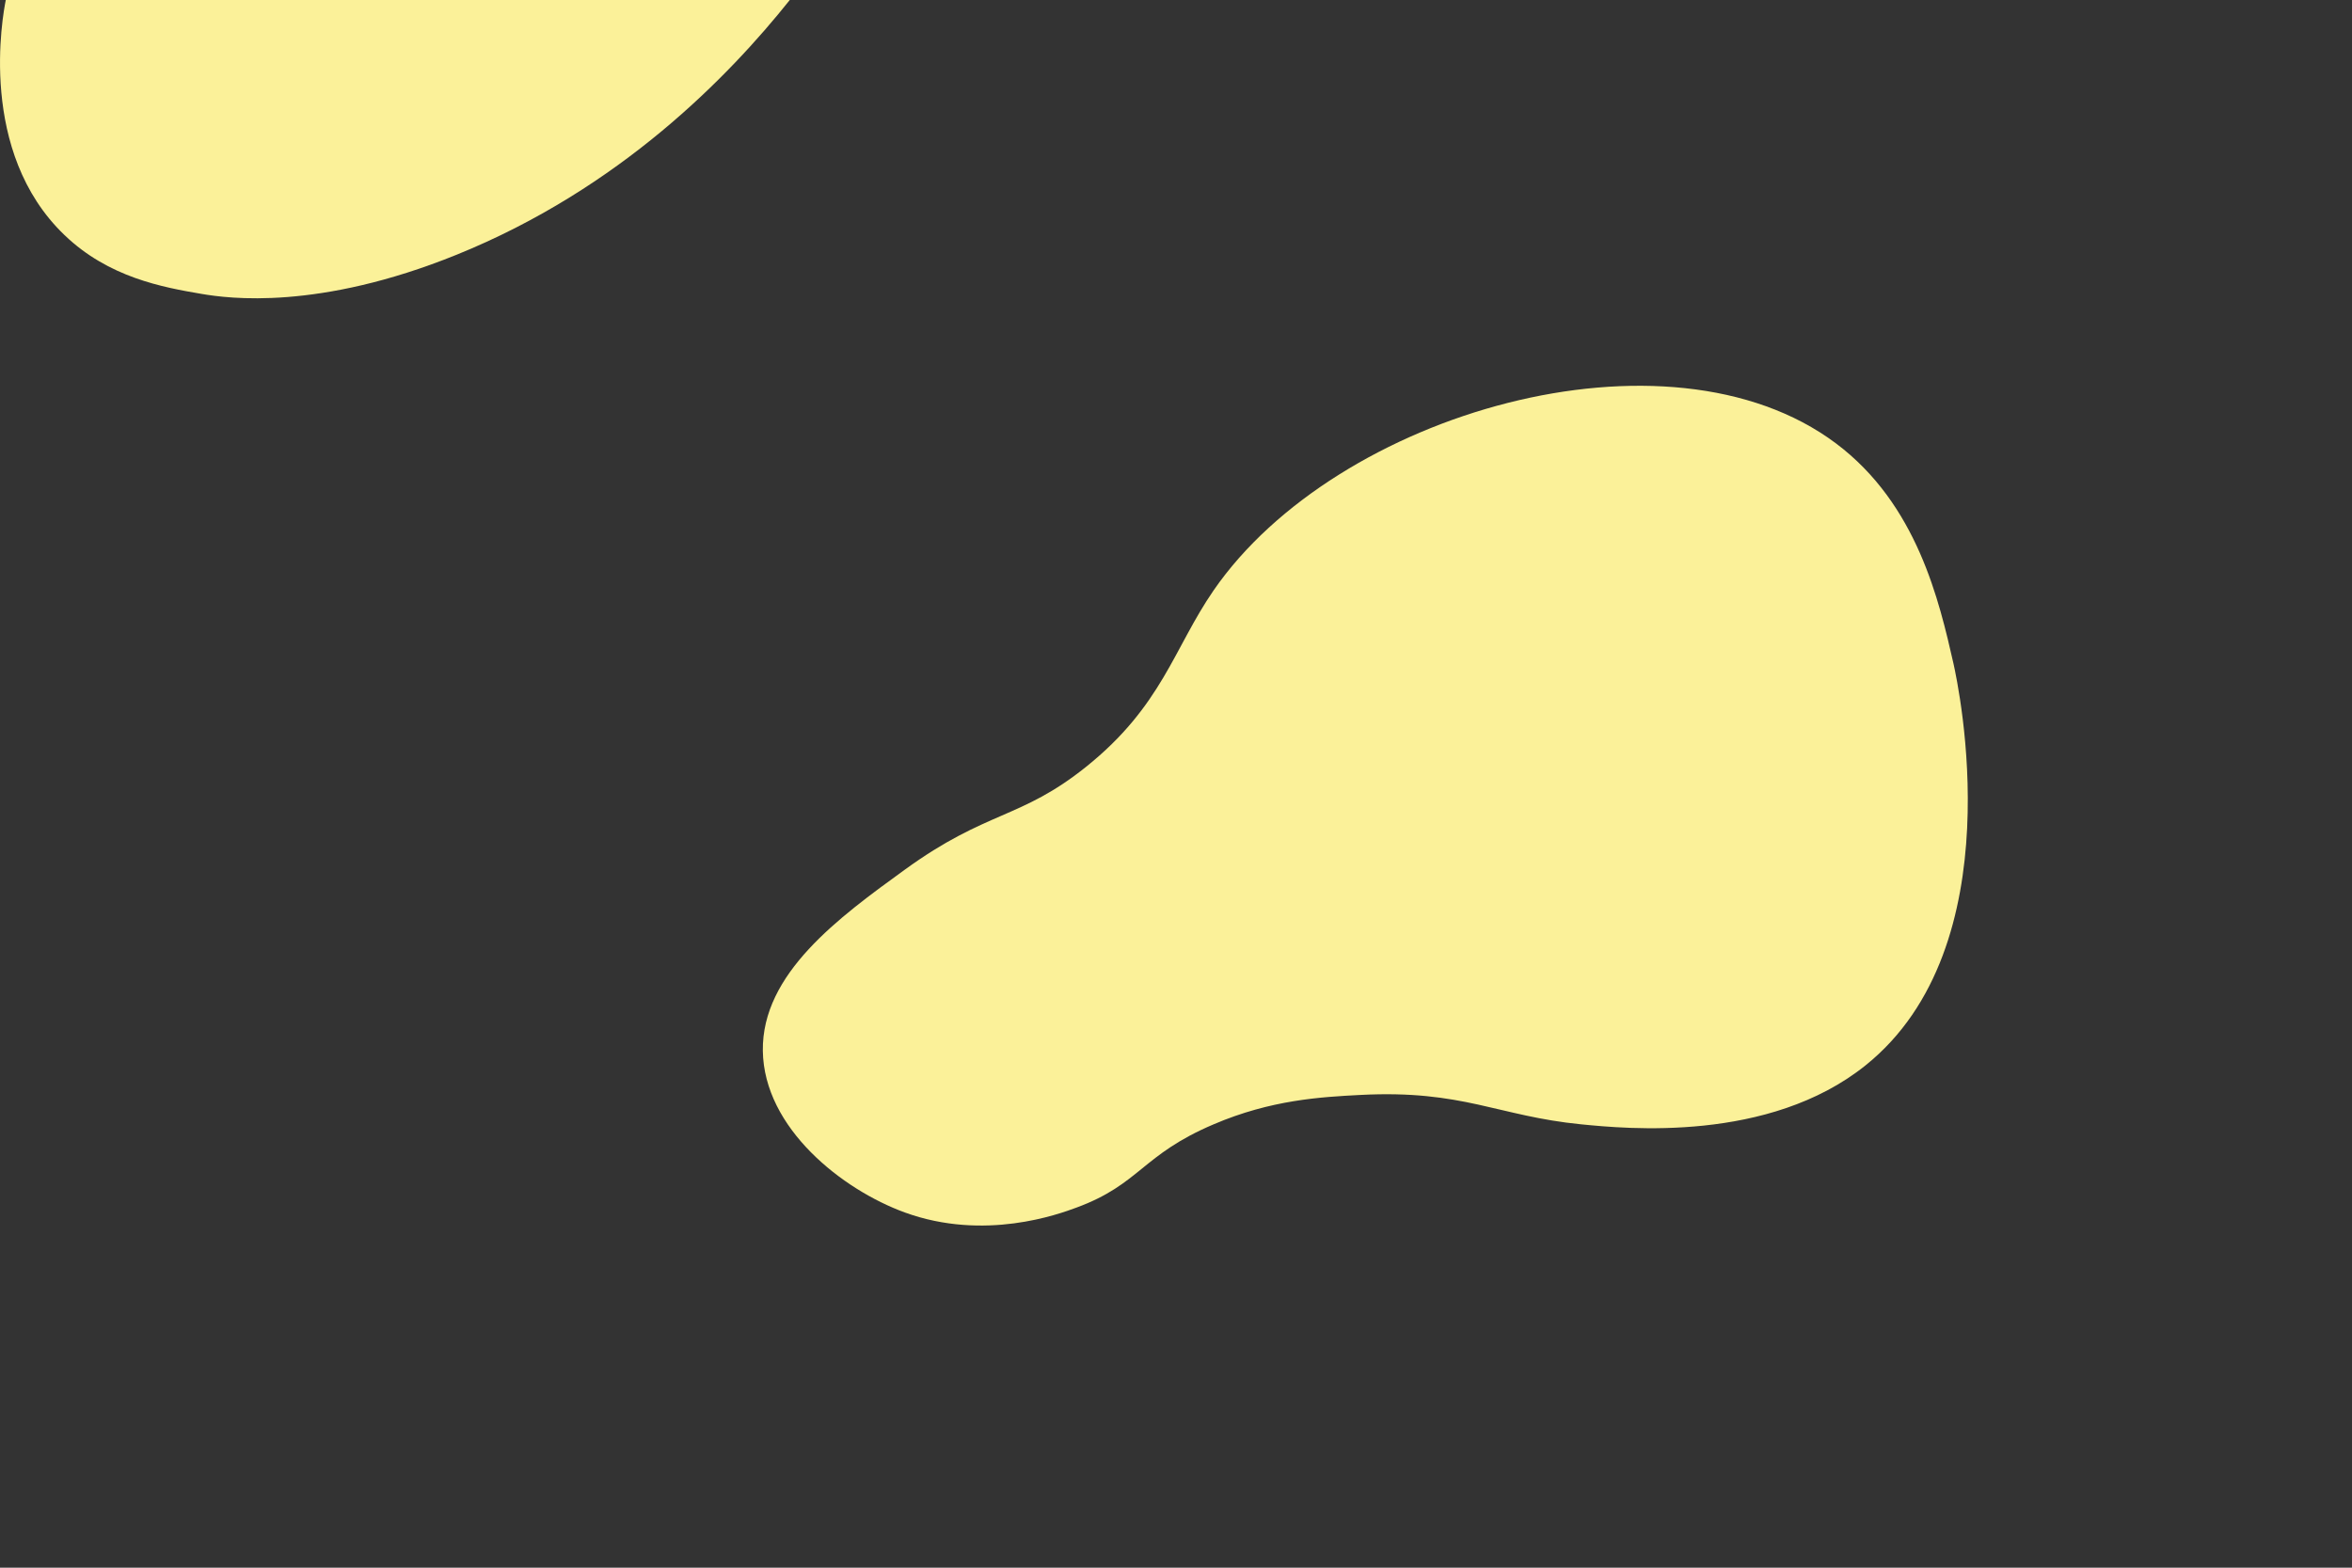<svg id="图层_1" data-name="图层 1" xmlns="http://www.w3.org/2000/svg" viewBox="0 0 480 320"><rect x="0" y="0" width="480" height="320" fill="#333333" stroke="none"/><defs><style>.cls-1{fill:#fbf199;}</style></defs><title>未标题-1</title><path class="cls-1" d="M175.5-.5c-12.49,15.65-34.66,38.5-68,52-28.23,11.43-46.57,8.92-52,8-8-1.36-19-3.36-28-12-17.77-17-12.65-44.73-12-48Z" transform="translate(-14.32 0.5)"/><path class="cls-1" d="M389,90c-34.31-25.72-101.95-6.31-127,30-8.15,11.82-10.52,23.58-26,36-13.42,10.77-20.26,8.86-37,21-13.43,9.74-29.22,21.2-29,37s16.25,28.37,29,33c16.28,5.91,31.41.33,35-1,13-4.79,13.3-10.76,28-17,11.69-5,21.82-5.58,30-6,20.87-1.08,28,4.32,45,6,9.14.9,38.27,3.79,58-12,30.4-24.33,19-77.46,18-82C410.08,122.18,405.58,102.43,389,90Z" transform="translate(-14.32 0.5)"/><path class="cls-1" d="M13,93" transform="translate(-14.32 0.5)"/></svg>